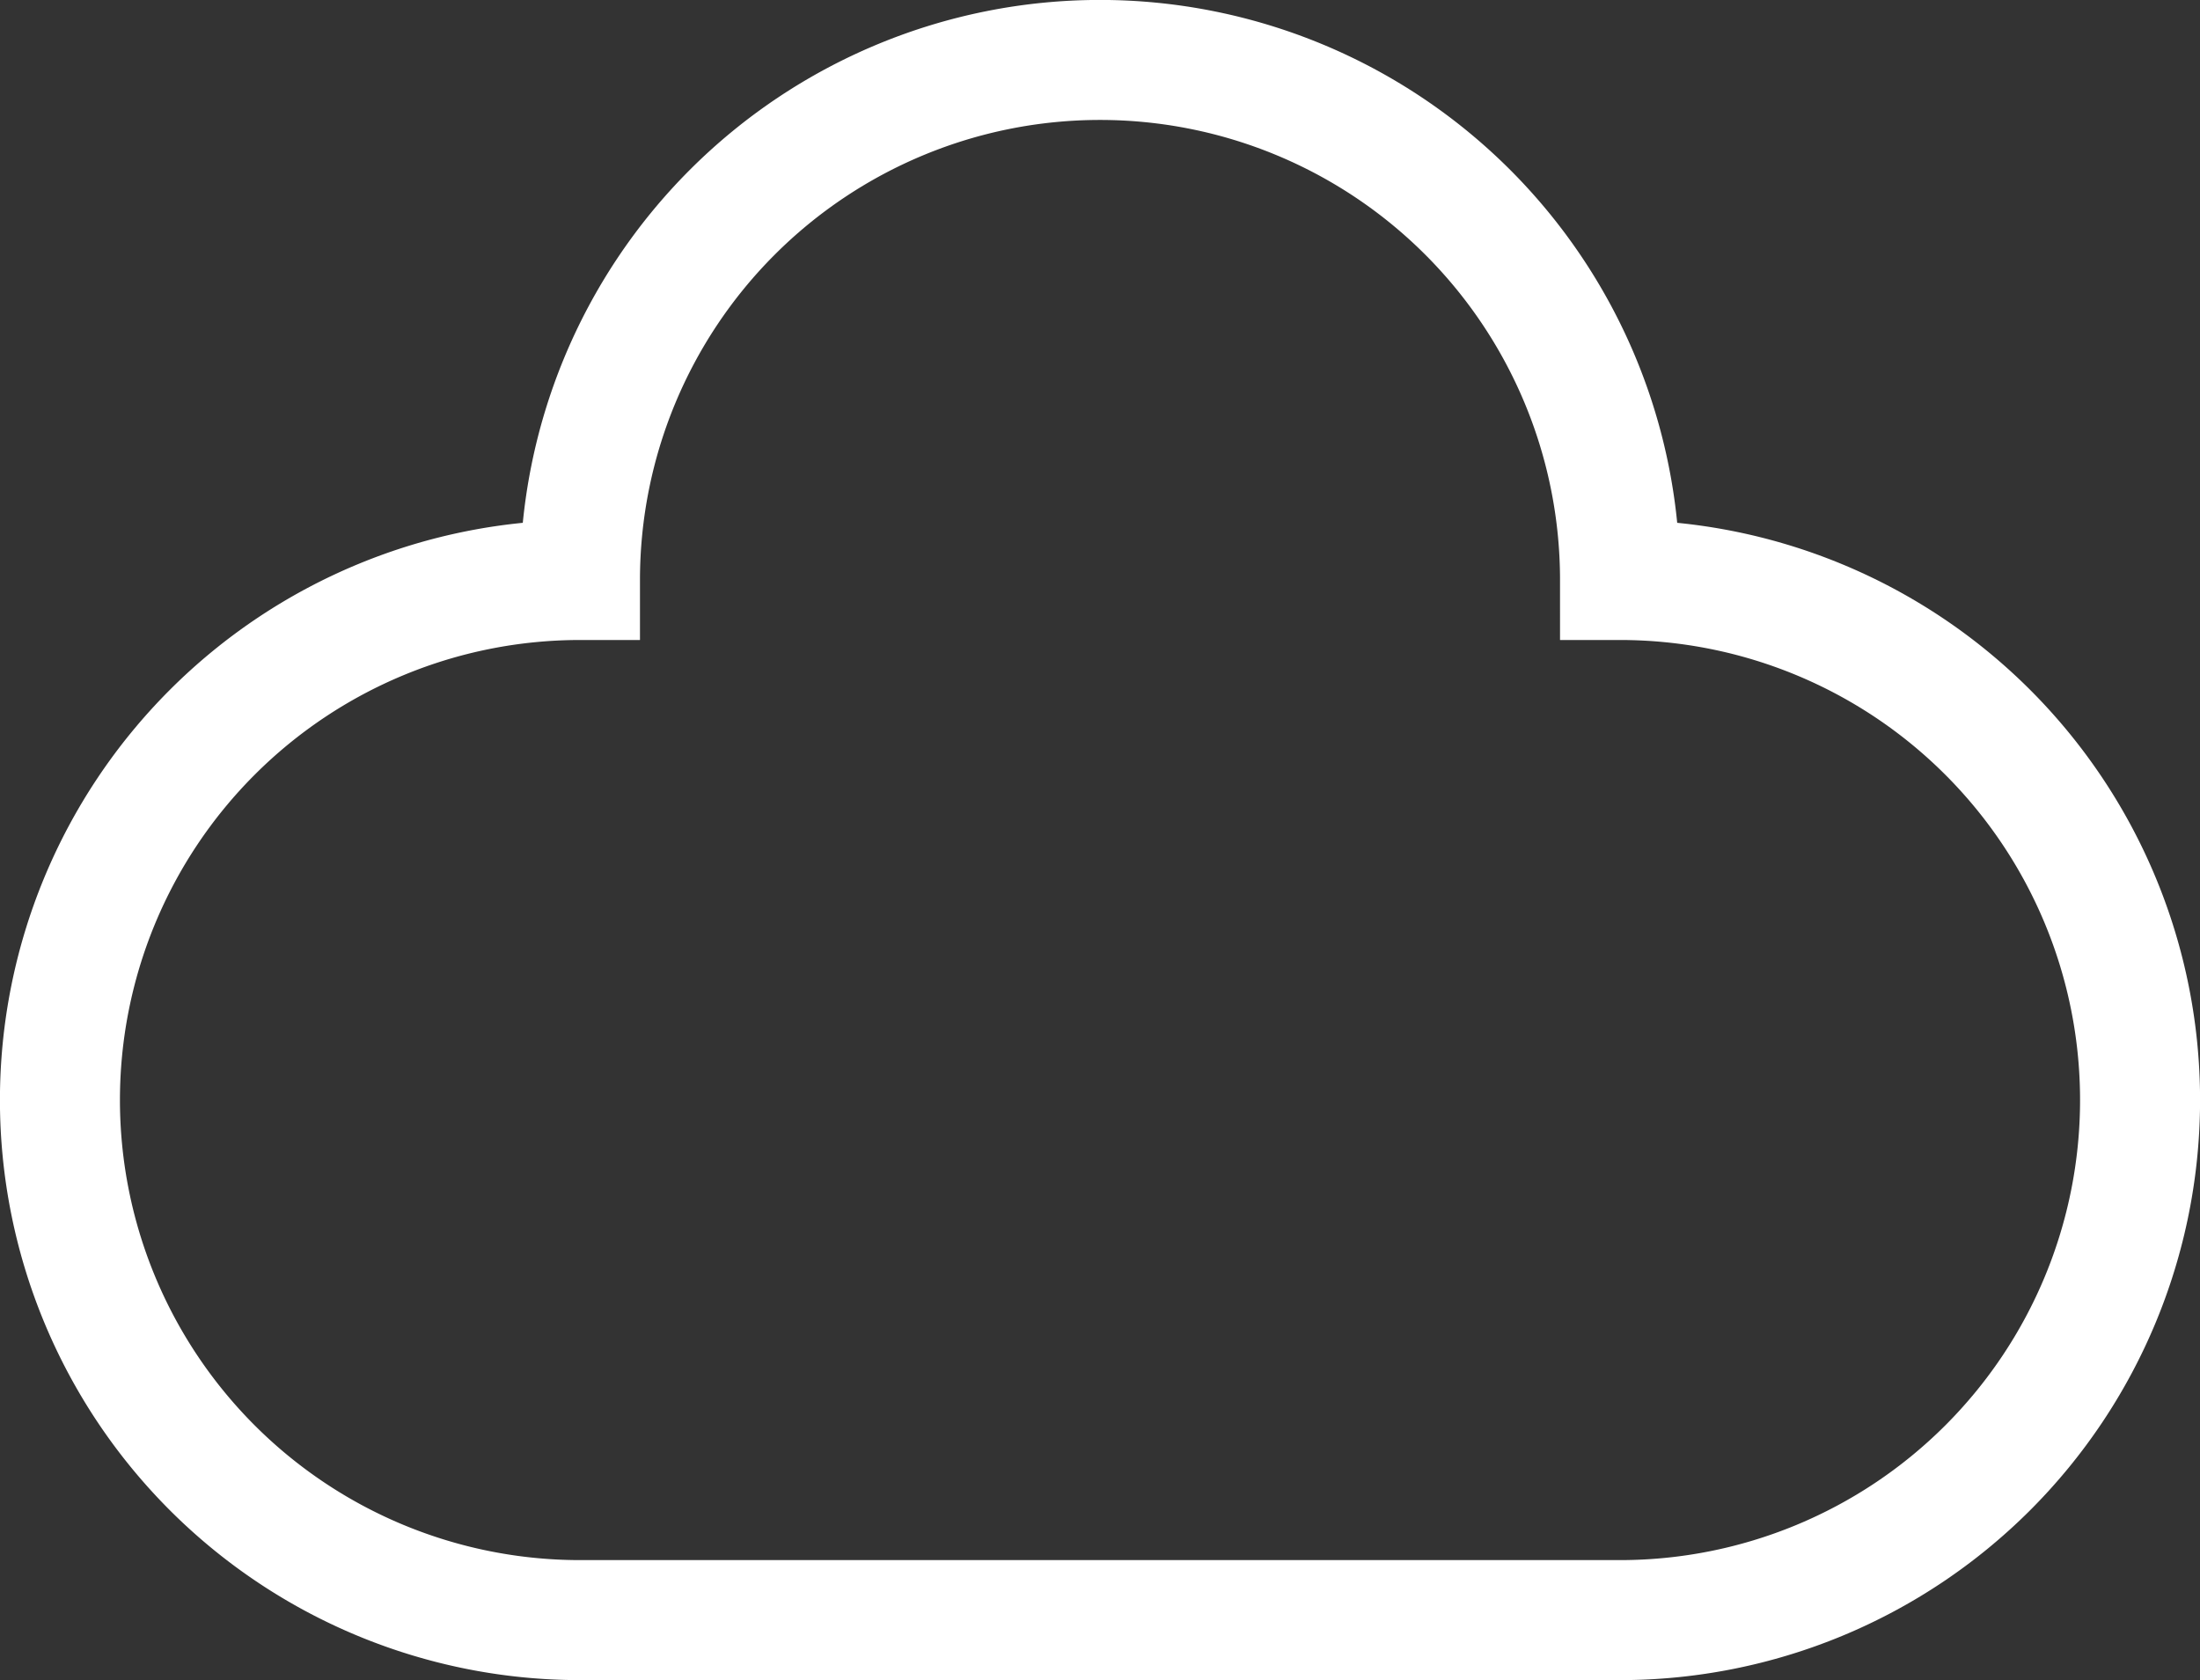 <svg
  class="svg-carbon"
  xmlns="http://www.w3.org/2000/svg"
  width="18.333"
  height="14"
>
<rect width="100%" height="100%" fill="#333333" stroke="none"/>
<path
    d="M13.5 4.833a4.333 4.333 0 10-8.667 0 4.333 4.333 0 000 8.667H13.5a4.333 4.333 0 000-8.667z"
    fill="none"
    stroke="#ffffff"
  />
  </svg>
